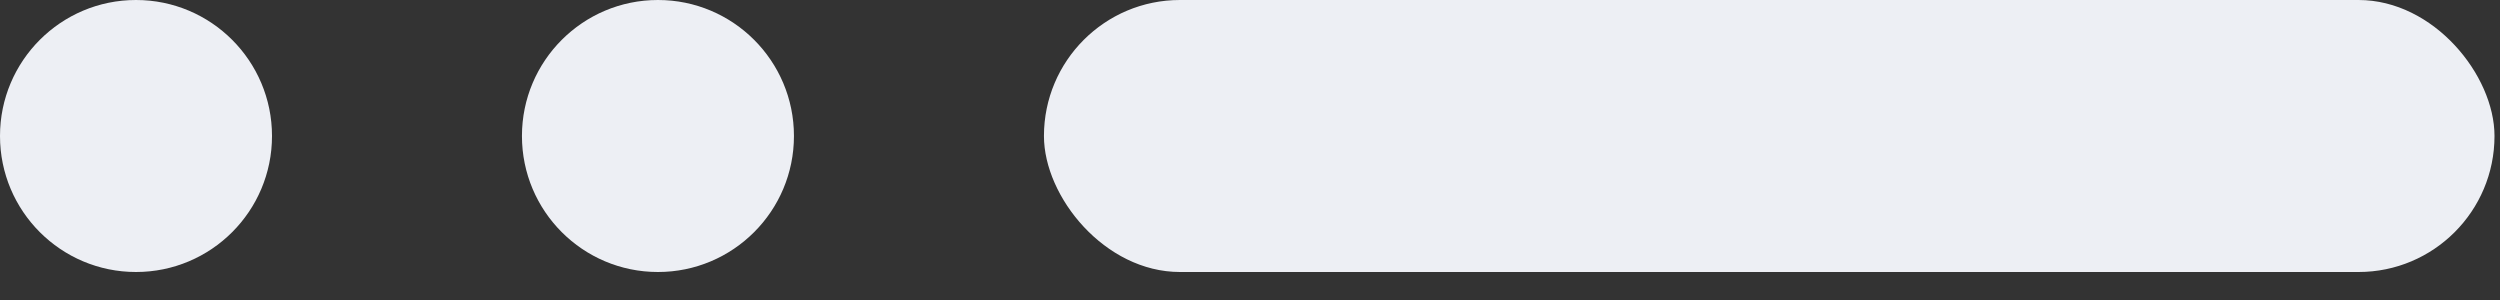 <svg width="50" height="6" viewBox="0 0 50 6" fill="none" xmlns="http://www.w3.org/2000/svg">
<rect x="0" y="0" width="50" height="6" fill="#333333" stroke="none"/>
<rect x="20.879" width="29.011" height="5.44" rx="2.72" fill="#EDEFF4"/>
<circle cx="2.72" cy="2.72" r="2.72" fill="#EDEFF4"/>
<circle cx="13.159" cy="2.72" r="2.72" fill="#EDEFF4"/>
</svg>
